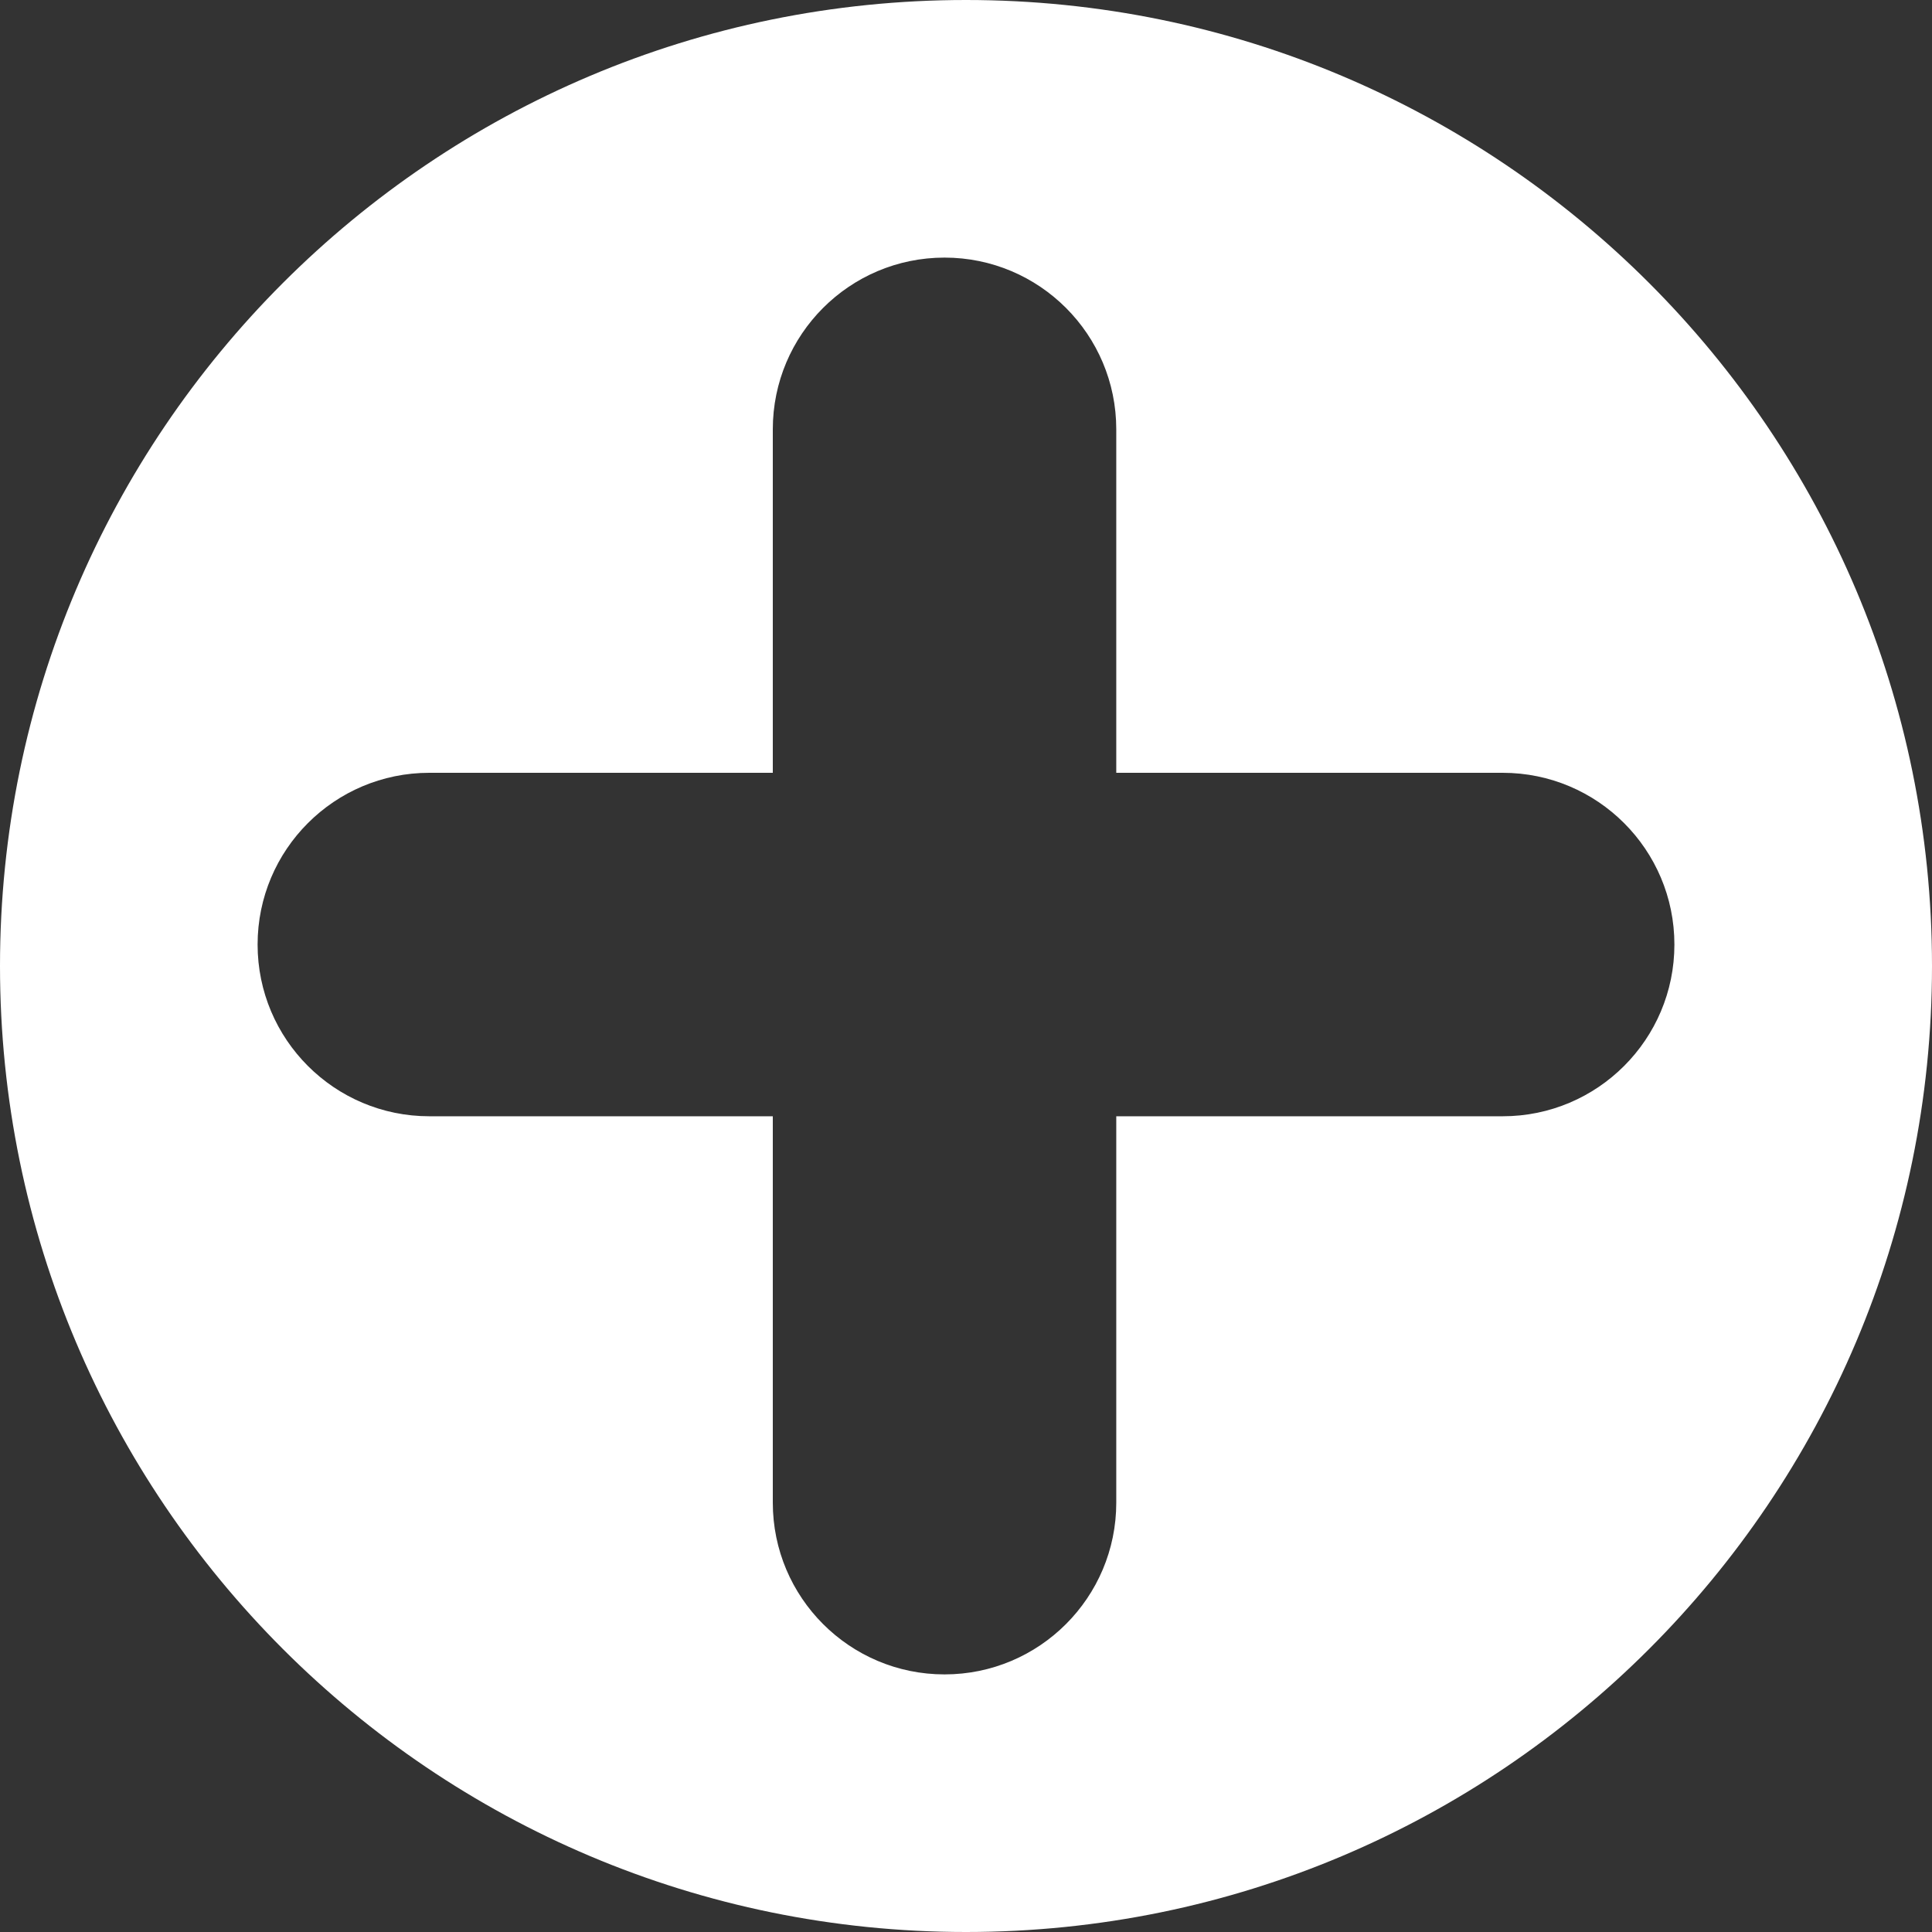 <svg width="45" height="45" viewBox="0 0 45 45" fill="none" xmlns="http://www.w3.org/2000/svg">
<rect x="0" y="0" width="45" height="45" fill="#333333" stroke="none"/>
<g clip-path="url(#clip0_1_4)">
<path fill-rule="evenodd" clip-rule="evenodd" d="M45 22.5C45 34.926 34.926 45 22.5 45C10.074 45 0 34.926 0 22.5C0 10.074 10.074 0 22.5 0C34.926 0 45 10.074 45 22.5ZM10 26C7.791 26 6 24.209 6 22C6 19.791 7.791 18 10 18H18V10C18 7.791 19.791 6 22 6C24.209 6 26 7.791 26 10V18H35C37.209 18 39 19.791 39 22C39 24.209 37.209 26 35 26H26V35C26 37.209 24.209 39 22 39C19.791 39 18 37.209 18 35V26H10Z" fill="white"/>
</g>
<defs>
<clipPath id="clip0_1_4">
<rect width="45" height="45" fill="white"/>
</clipPath>
</defs>
</svg>
